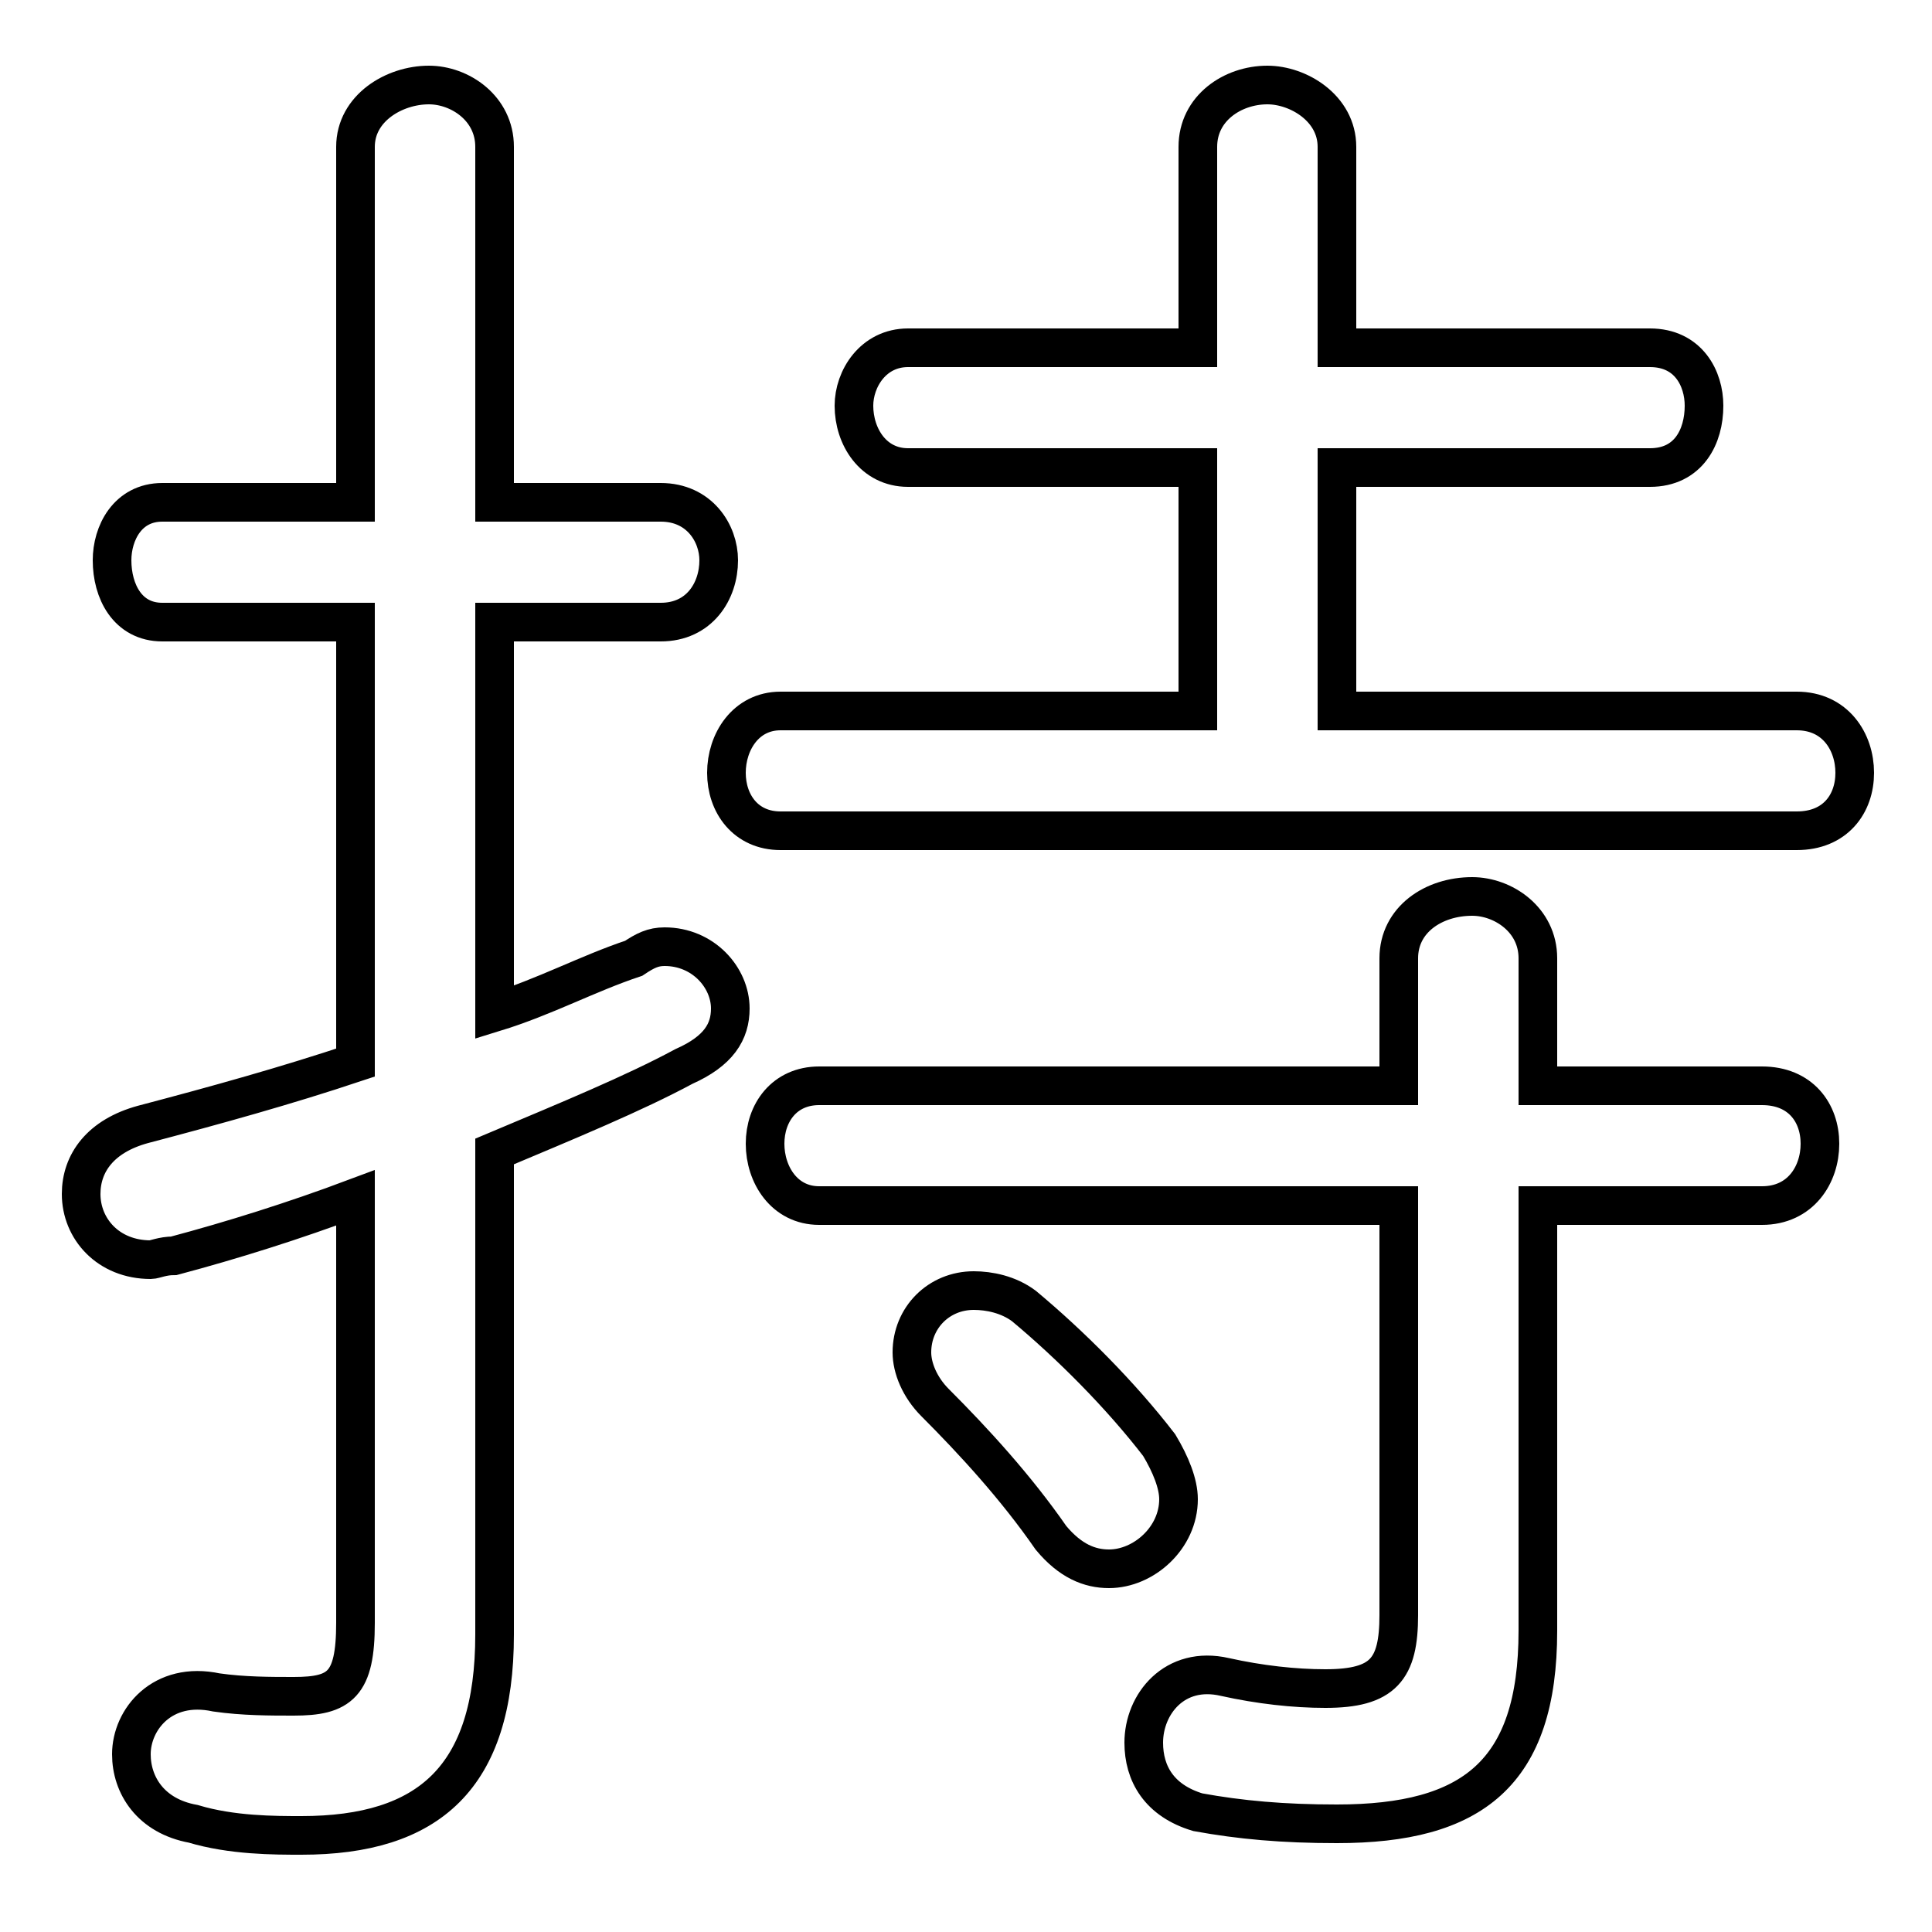 <svg xmlns="http://www.w3.org/2000/svg" viewBox="0 -44.0 50.0 50.0">
    <rect x="0" y="-44.0" width="50.0" height="50.0" fill="#808080" stroke="none"/>
    <g transform="scale(1, -1)">
        <!-- ボディの枠 -->
        <rect x="0" y="-6.0" width="50.0" height="50.0"
            stroke="white" fill="white"/>
        <!-- グリフ座標系の原点 -->
        <circle cx="0" cy="0" r="5" fill="white"/>
        <!-- グリフのアウトライン -->
        <g style="fill:none;stroke:#000000;stroke-width:1;">
<path d="M 12.8 14.2 C 14.7 15.0 16.4 15.7 17.7 16.4 C 18.6 16.8 18.9 17.3 18.9 17.9 C 18.9 18.7 18.2 19.5 17.2 19.5 C 16.9 19.5 16.7 19.4 16.4 19.2 C 15.2 18.8 14.1 18.2 12.8 17.8 L 12.8 27.9 L 17.1 27.9 C 18.1 27.9 18.6 28.7 18.6 29.5 C 18.6 30.2 18.1 31.0 17.1 31.0 L 12.8 31.0 L 12.8 40.2 C 12.8 41.2 11.9 41.8 11.1 41.8 C 10.2 41.8 9.2 41.2 9.2 40.2 L 9.2 31.0 L 4.2 31.0 C 3.3 31.0 2.9 30.2 2.9 29.5 C 2.9 28.7 3.3 27.9 4.2 27.9 L 9.2 27.9 L 9.2 16.5 C 7.4 15.9 5.6 15.4 3.7 14.9 C 2.6 14.6 2.1 13.9 2.1 13.1 C 2.1 12.2 2.8 11.4 3.9 11.4 C 4.0 11.4 4.2 11.5 4.5 11.5 C 6.0 11.9 7.6 12.4 9.2 13.0 L 9.2 2.0 C 9.2 0.4 8.8 0.1 7.6 0.1 C 7.0 0.1 6.3 0.1 5.6 0.2 C 4.2 0.5 3.4 -0.5 3.4 -1.4 C 3.4 -2.2 3.9 -3.0 5.0 -3.2 C 6.0 -3.5 7.1 -3.5 7.8 -3.5 C 11.1 -3.5 12.8 -2.0 12.8 1.7 Z M 34.6 25.6 L 34.6 31.9 L 42.7 31.9 C 43.7 31.9 44.1 32.7 44.1 33.5 C 44.1 34.2 43.7 35.0 42.7 35.0 L 34.6 35.0 L 34.6 40.2 C 34.6 41.2 33.6 41.8 32.8 41.8 C 31.9 41.8 31.0 41.2 31.0 40.2 L 31.0 35.0 L 23.5 35.0 C 22.6 35.0 22.1 34.2 22.1 33.5 C 22.1 32.7 22.6 31.9 23.5 31.9 L 31.0 31.9 L 31.0 25.6 L 20.2 25.6 C 19.3 25.6 18.8 24.8 18.8 24.0 C 18.8 23.2 19.3 22.5 20.2 22.5 L 46.5 22.5 C 47.5 22.5 48.0 23.2 48.0 24.0 C 48.0 24.8 47.5 25.6 46.5 25.6 Z M 26.5 10.2 C 26.1 10.5 25.6 10.6 25.2 10.6 C 24.3 10.6 23.6 9.9 23.6 9.0 C 23.6 8.6 23.8 8.1 24.2 7.7 C 25.2 6.7 26.3 5.5 27.2 4.2 C 27.7 3.6 28.2 3.4 28.7 3.4 C 29.6 3.4 30.5 4.2 30.5 5.2 C 30.5 5.6 30.3 6.1 30.0 6.6 C 29.0 7.9 27.7 9.2 26.5 10.2 Z M 36.2 15.9 L 21.2 15.9 C 20.3 15.9 19.8 15.2 19.8 14.4 C 19.8 13.6 20.3 12.8 21.2 12.8 L 36.2 12.8 L 36.2 2.2 C 36.2 0.8 35.8 0.3 34.3 0.3 C 33.5 0.3 32.6 0.4 31.7 0.6 C 30.4 0.9 29.6 -0.1 29.6 -1.1 C 29.6 -1.9 30.0 -2.6 31.0 -2.9 C 32.1 -3.1 33.2 -3.2 34.6 -3.2 C 38.1 -3.2 39.8 -1.9 39.8 1.8 L 39.8 12.8 L 45.6 12.8 C 46.6 12.8 47.1 13.6 47.1 14.4 C 47.1 15.2 46.6 15.9 45.6 15.9 L 39.8 15.9 L 39.8 19.2 C 39.8 20.2 38.9 20.8 38.1 20.8 C 37.1 20.8 36.2 20.2 36.2 19.2 Z"/>
</g>
</g>
</svg>